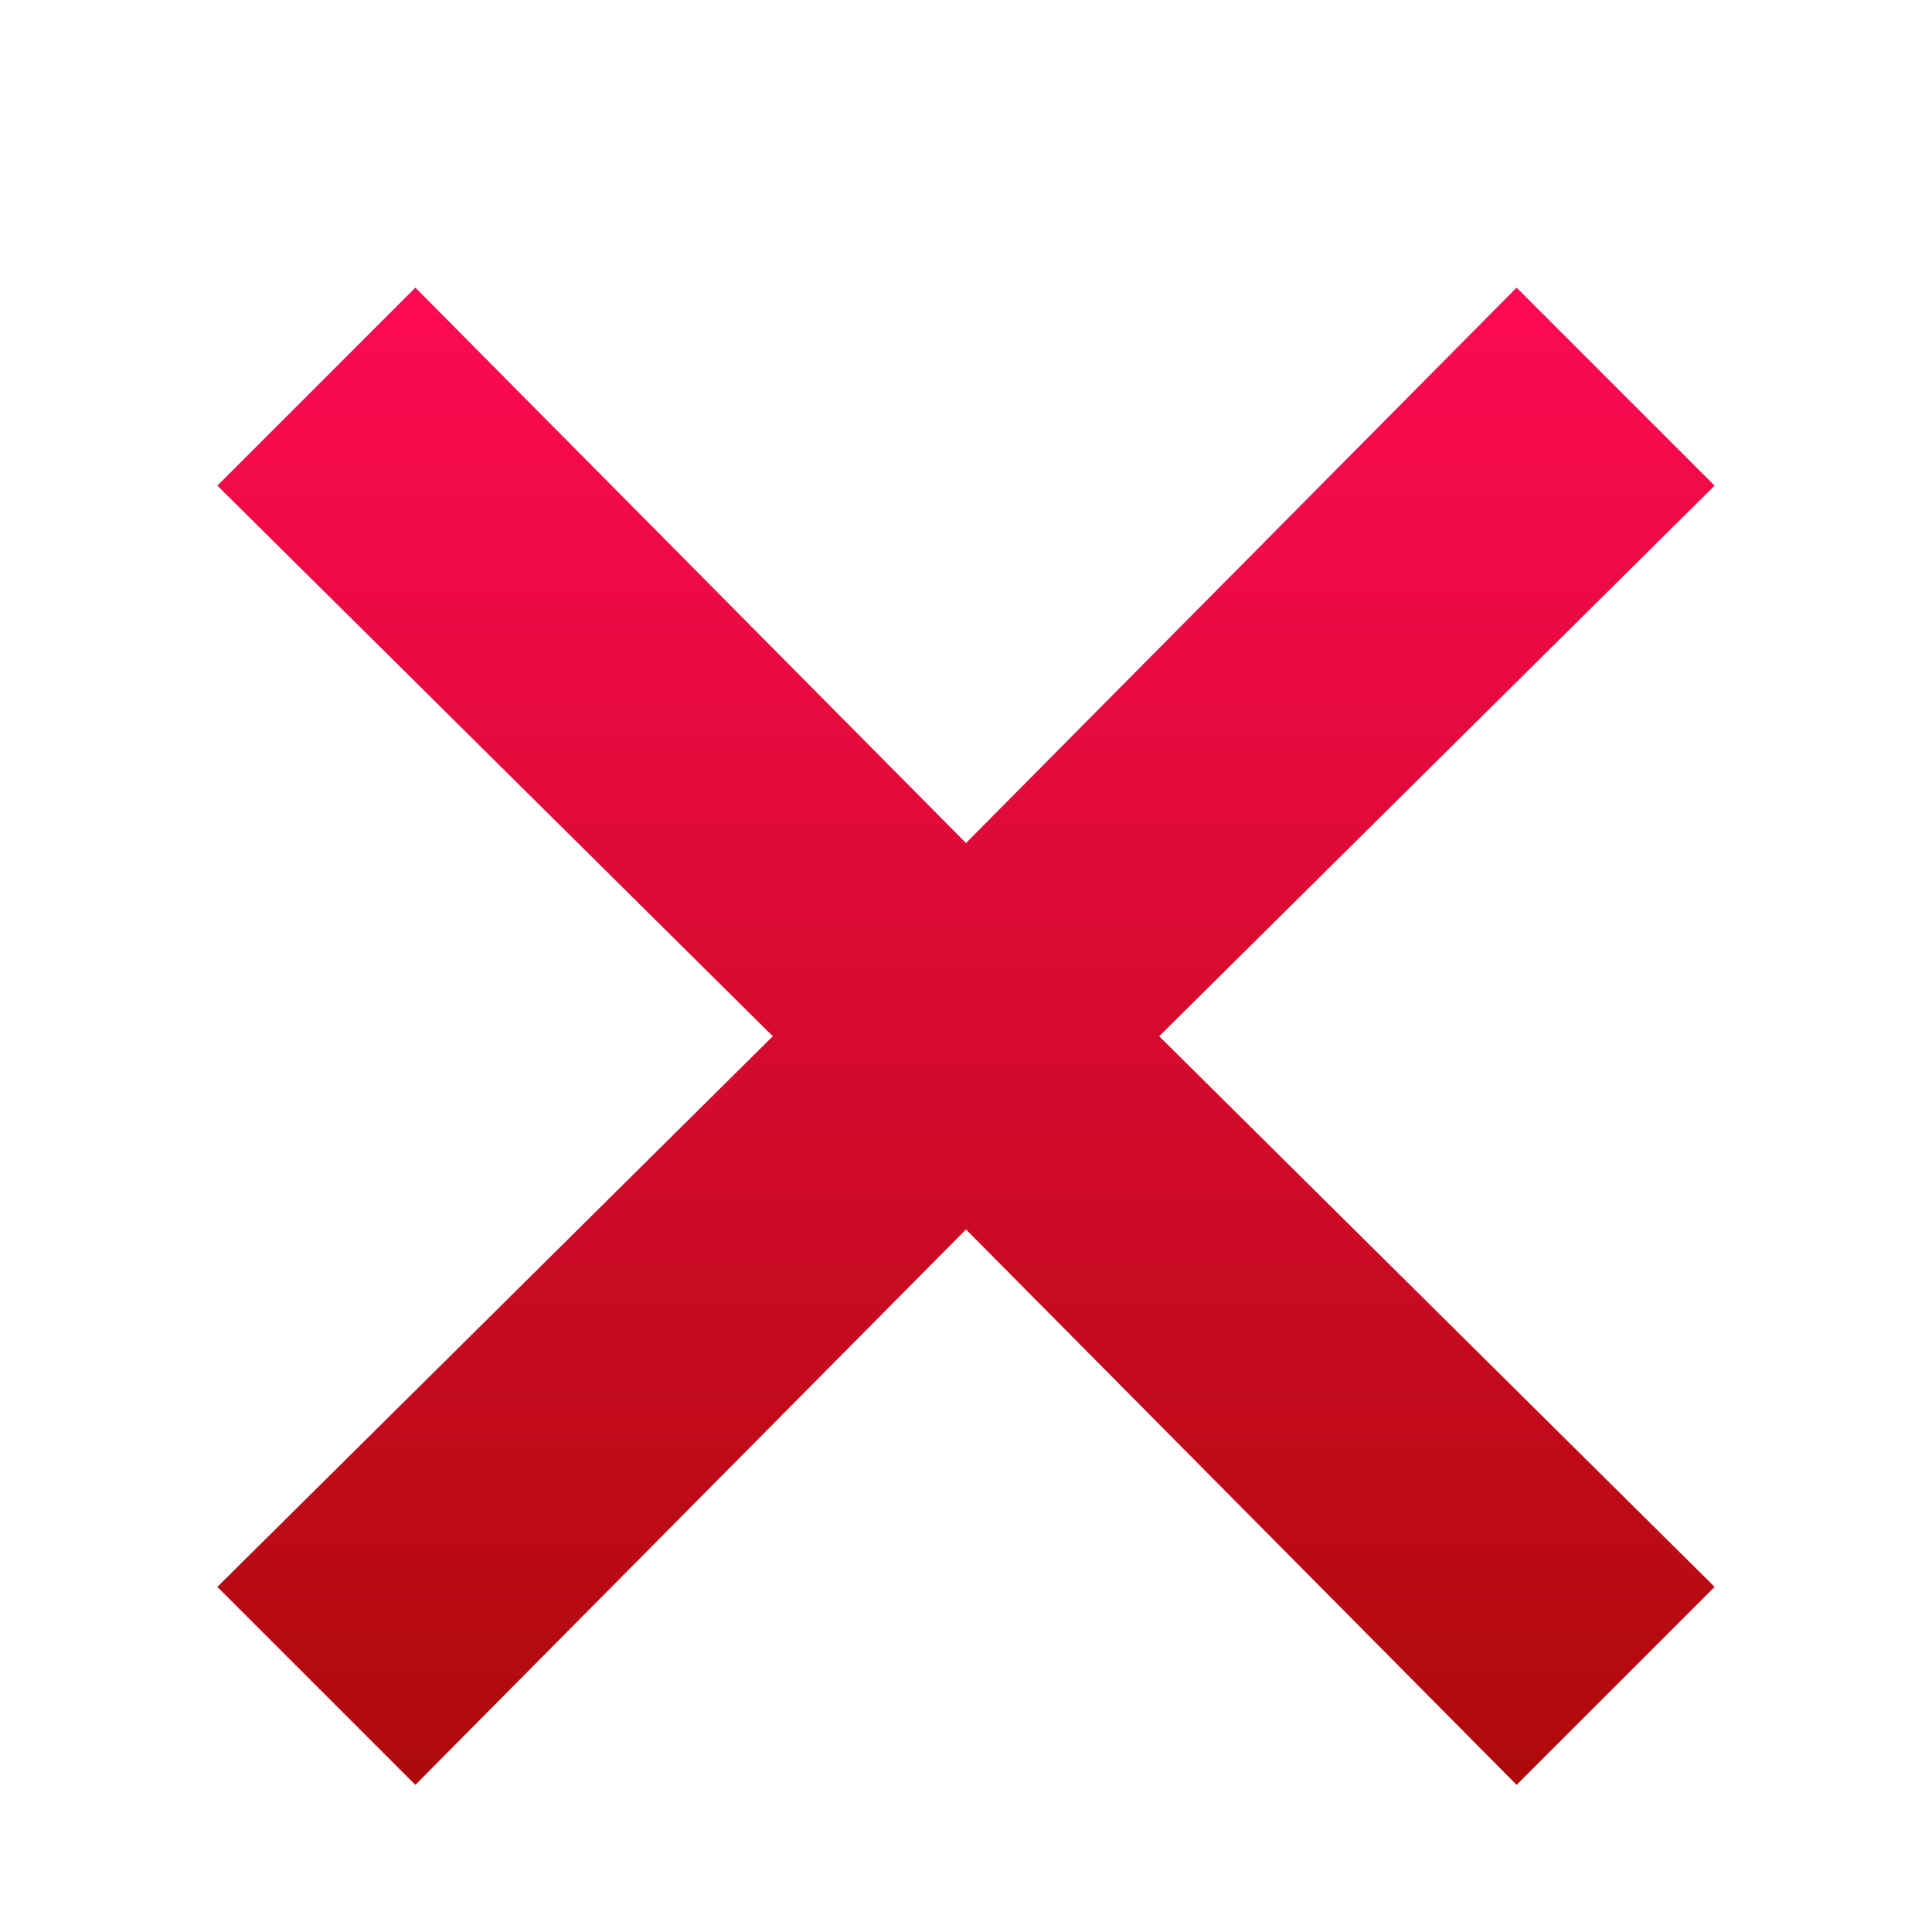 <svg width="55" height="55" viewBox="0 0 55 55" fill="none" xmlns="http://www.w3.org/2000/svg">
<g opacity="0.96" clip-path="url(#clip0_63_2925)">
<g filter="url(#filter0_d_63_2925)">
<path fill-rule="evenodd" clip-rule="evenodd" d="M48.812 11.825L43.175 6.188L27.5 22L11.825 6.188L6.188 11.825L22 27.5L6.188 43.175L11.825 48.812L27.5 33L43.175 48.812L48.812 43.175L33 27.5L48.812 11.825Z" fill="url(#paint0_linear_63_2925)"/>
</g>
</g>
<defs>
<filter id="filter0_d_63_2925" x="4.188" y="6.188" width="46.625" height="46.625" filterUnits="userSpaceOnUse" color-interpolation-filters="sRGB">
<feFlood flood-opacity="0" result="BackgroundImageFix"/>
<feColorMatrix in="SourceAlpha" type="matrix" values="0 0 0 0 0 0 0 0 0 0 0 0 0 0 0 0 0 0 127 0" result="hardAlpha"/>
<feOffset dy="2"/>
<feGaussianBlur stdDeviation="1"/>
<feComposite in2="hardAlpha" operator="out"/>
<feColorMatrix type="matrix" values="0 0 0 0 0 0 0 0 0 0 0 0 0 0 0 0 0 0 0.75 0"/>
<feBlend mode="normal" in2="BackgroundImageFix" result="effect1_dropShadow_63_2925"/>
<feBlend mode="normal" in="SourceGraphic" in2="effect1_dropShadow_63_2925" result="shape"/>
</filter>
<linearGradient id="paint0_linear_63_2925" x1="27.5" y1="6.188" x2="27.5" y2="48.812" gradientUnits="userSpaceOnUse">
<stop offset="0" stop-color="#FD004C"/>
<stop offset="1" stop-color="#AB0000"/>
</linearGradient>
<clipPath id="clip0_63_2925">
<rect width="55" height="55" fill="white"/>
</clipPath>
</defs>
</svg>
